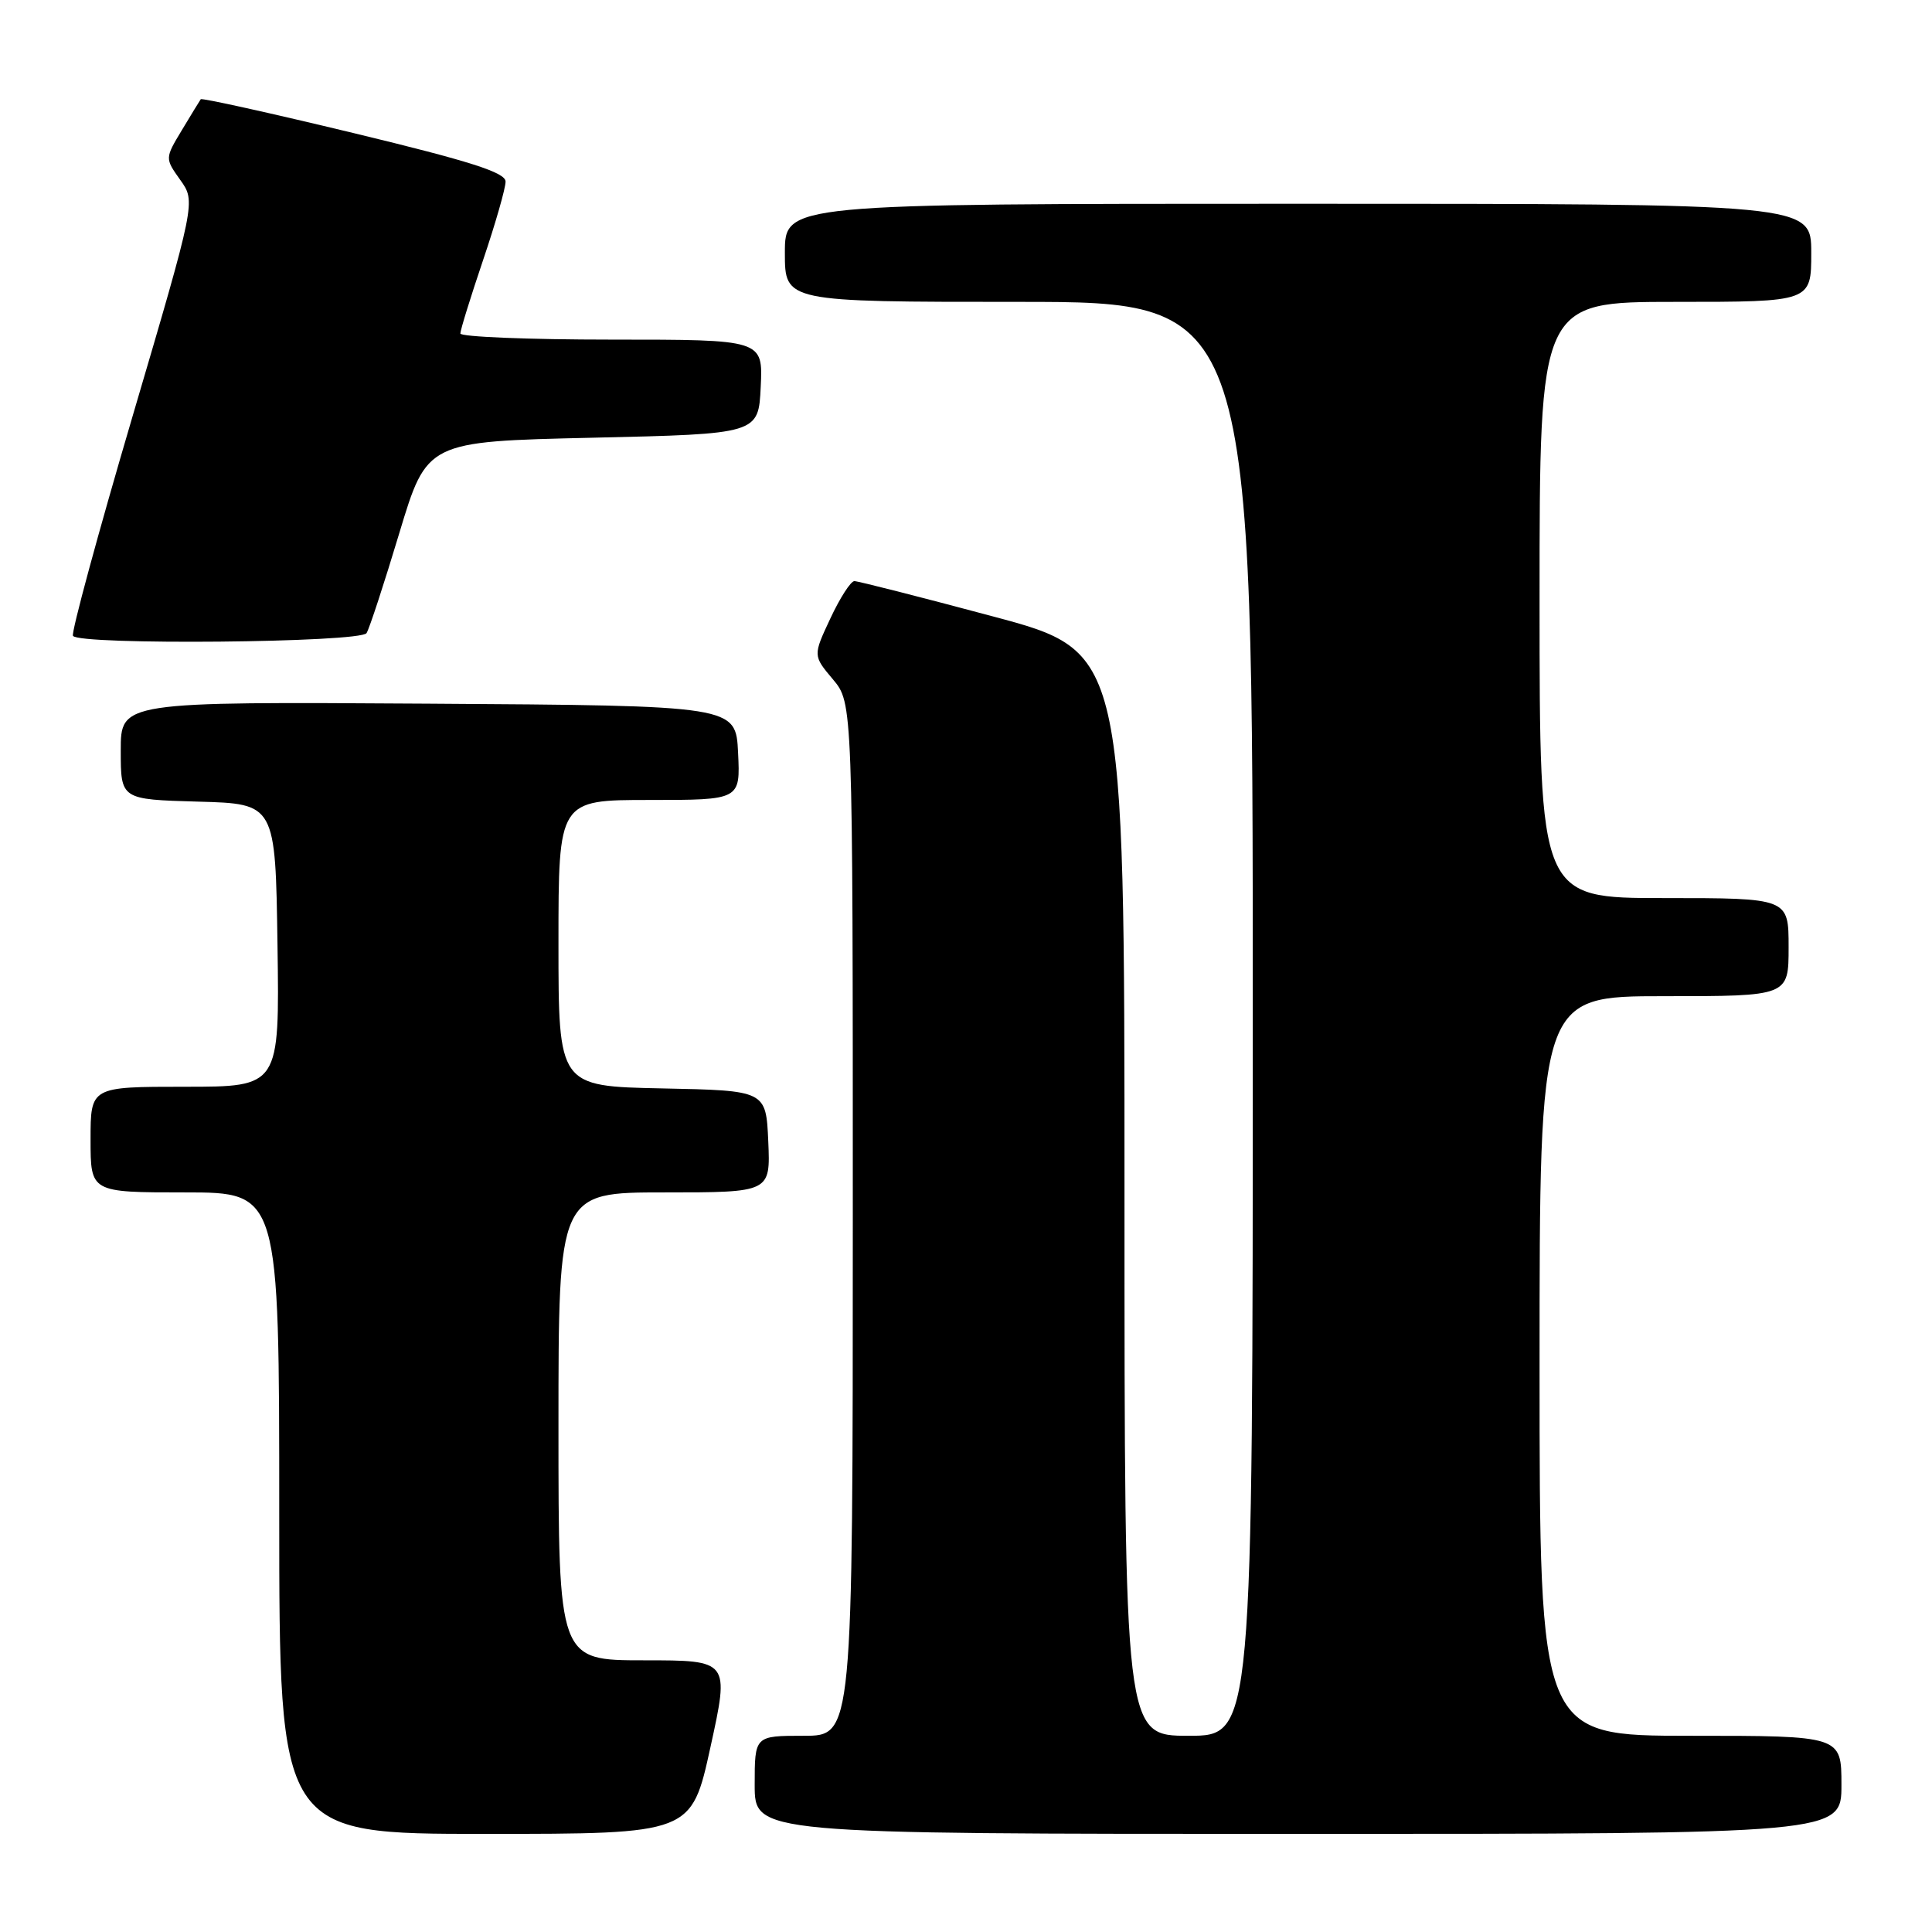 <?xml version="1.0" encoding="UTF-8" standalone="no"?>
<!DOCTYPE svg PUBLIC "-//W3C//DTD SVG 1.1//EN" "http://www.w3.org/Graphics/SVG/1.1/DTD/svg11.dtd" >
<svg xmlns="http://www.w3.org/2000/svg" xmlns:xlink="http://www.w3.org/1999/xlink" version="1.1" viewBox="0 0 256 256">
 <g >
 <path fill="currentColor"
d=" M 94.14 231.50 C 96.66 220.00 96.66 220.00 85.33 220.00 C 74.00 220.00 74.00 220.00 74.00 189.00 C 74.00 158.00 74.00 158.00 88.05 158.00 C 102.09 158.00 102.09 158.00 101.80 151.25 C 101.50 144.50 101.50 144.50 87.75 144.22 C 74.00 143.94 74.00 143.94 74.00 124.97 C 74.00 106.00 74.00 106.00 86.05 106.00 C 98.10 106.00 98.10 106.00 97.80 99.75 C 97.50 93.50 97.50 93.50 56.75 93.24 C 16.00 92.98 16.00 92.98 16.00 99.45 C 16.00 105.93 16.00 105.93 26.25 106.22 C 36.50 106.50 36.50 106.50 36.77 125.25 C 37.04 144.00 37.04 144.00 24.52 144.00 C 12.00 144.00 12.00 144.00 12.00 151.00 C 12.00 158.00 12.00 158.00 24.50 158.00 C 37.00 158.00 37.00 158.00 37.00 200.50 C 37.00 243.00 37.00 243.00 64.31 243.00 C 91.62 243.00 91.62 243.00 94.14 231.50 Z  M 244.00 236.50 C 244.00 230.00 244.00 230.00 224.00 230.00 C 204.00 230.00 204.00 230.00 204.00 181.00 C 204.00 132.00 204.00 132.00 220.50 132.00 C 237.00 132.00 237.00 132.00 237.00 125.50 C 237.00 119.00 237.00 119.00 220.50 119.00 C 204.00 119.00 204.00 119.00 204.00 79.50 C 204.00 40.00 204.00 40.00 222.00 40.00 C 240.00 40.00 240.00 40.00 240.00 33.50 C 240.00 27.00 240.00 27.00 172.00 27.00 C 104.00 27.00 104.00 27.00 104.00 33.50 C 104.00 40.00 104.00 40.00 135.00 40.00 C 166.00 40.00 166.00 40.00 166.00 135.00 C 166.00 230.00 166.00 230.00 157.50 230.00 C 149.00 230.00 149.00 230.00 149.00 158.17 C 149.00 86.33 149.00 86.33 131.54 81.67 C 121.94 79.10 113.69 77.00 113.21 77.00 C 112.73 77.00 111.30 79.22 110.03 81.94 C 107.72 86.87 107.72 86.87 110.36 90.01 C 113.00 93.15 113.00 93.15 113.00 161.58 C 113.00 230.00 113.00 230.00 106.50 230.00 C 100.00 230.00 100.00 230.00 100.00 236.50 C 100.00 243.00 100.00 243.00 172.00 243.00 C 244.00 243.00 244.00 243.00 244.00 236.50 Z  M 48.57 83.89 C 48.95 83.28 50.90 77.32 52.91 70.64 C 56.57 58.50 56.57 58.50 78.53 58.00 C 100.50 57.50 100.50 57.50 100.80 51.25 C 101.10 45.00 101.10 45.00 81.05 45.00 C 70.02 45.00 61.00 44.63 61.00 44.19 C 61.00 43.74 62.35 39.38 64.00 34.50 C 65.65 29.62 67.00 24.92 66.99 24.06 C 66.99 22.86 62.37 21.38 46.92 17.65 C 35.89 14.99 26.74 12.96 26.60 13.15 C 26.46 13.34 25.34 15.18 24.10 17.24 C 21.85 20.98 21.85 20.98 23.89 23.85 C 25.94 26.72 25.94 26.72 17.58 55.11 C 12.98 70.72 9.42 83.84 9.67 84.25 C 10.42 85.51 47.78 85.16 48.57 83.89 Z "/>
</g>
</svg>